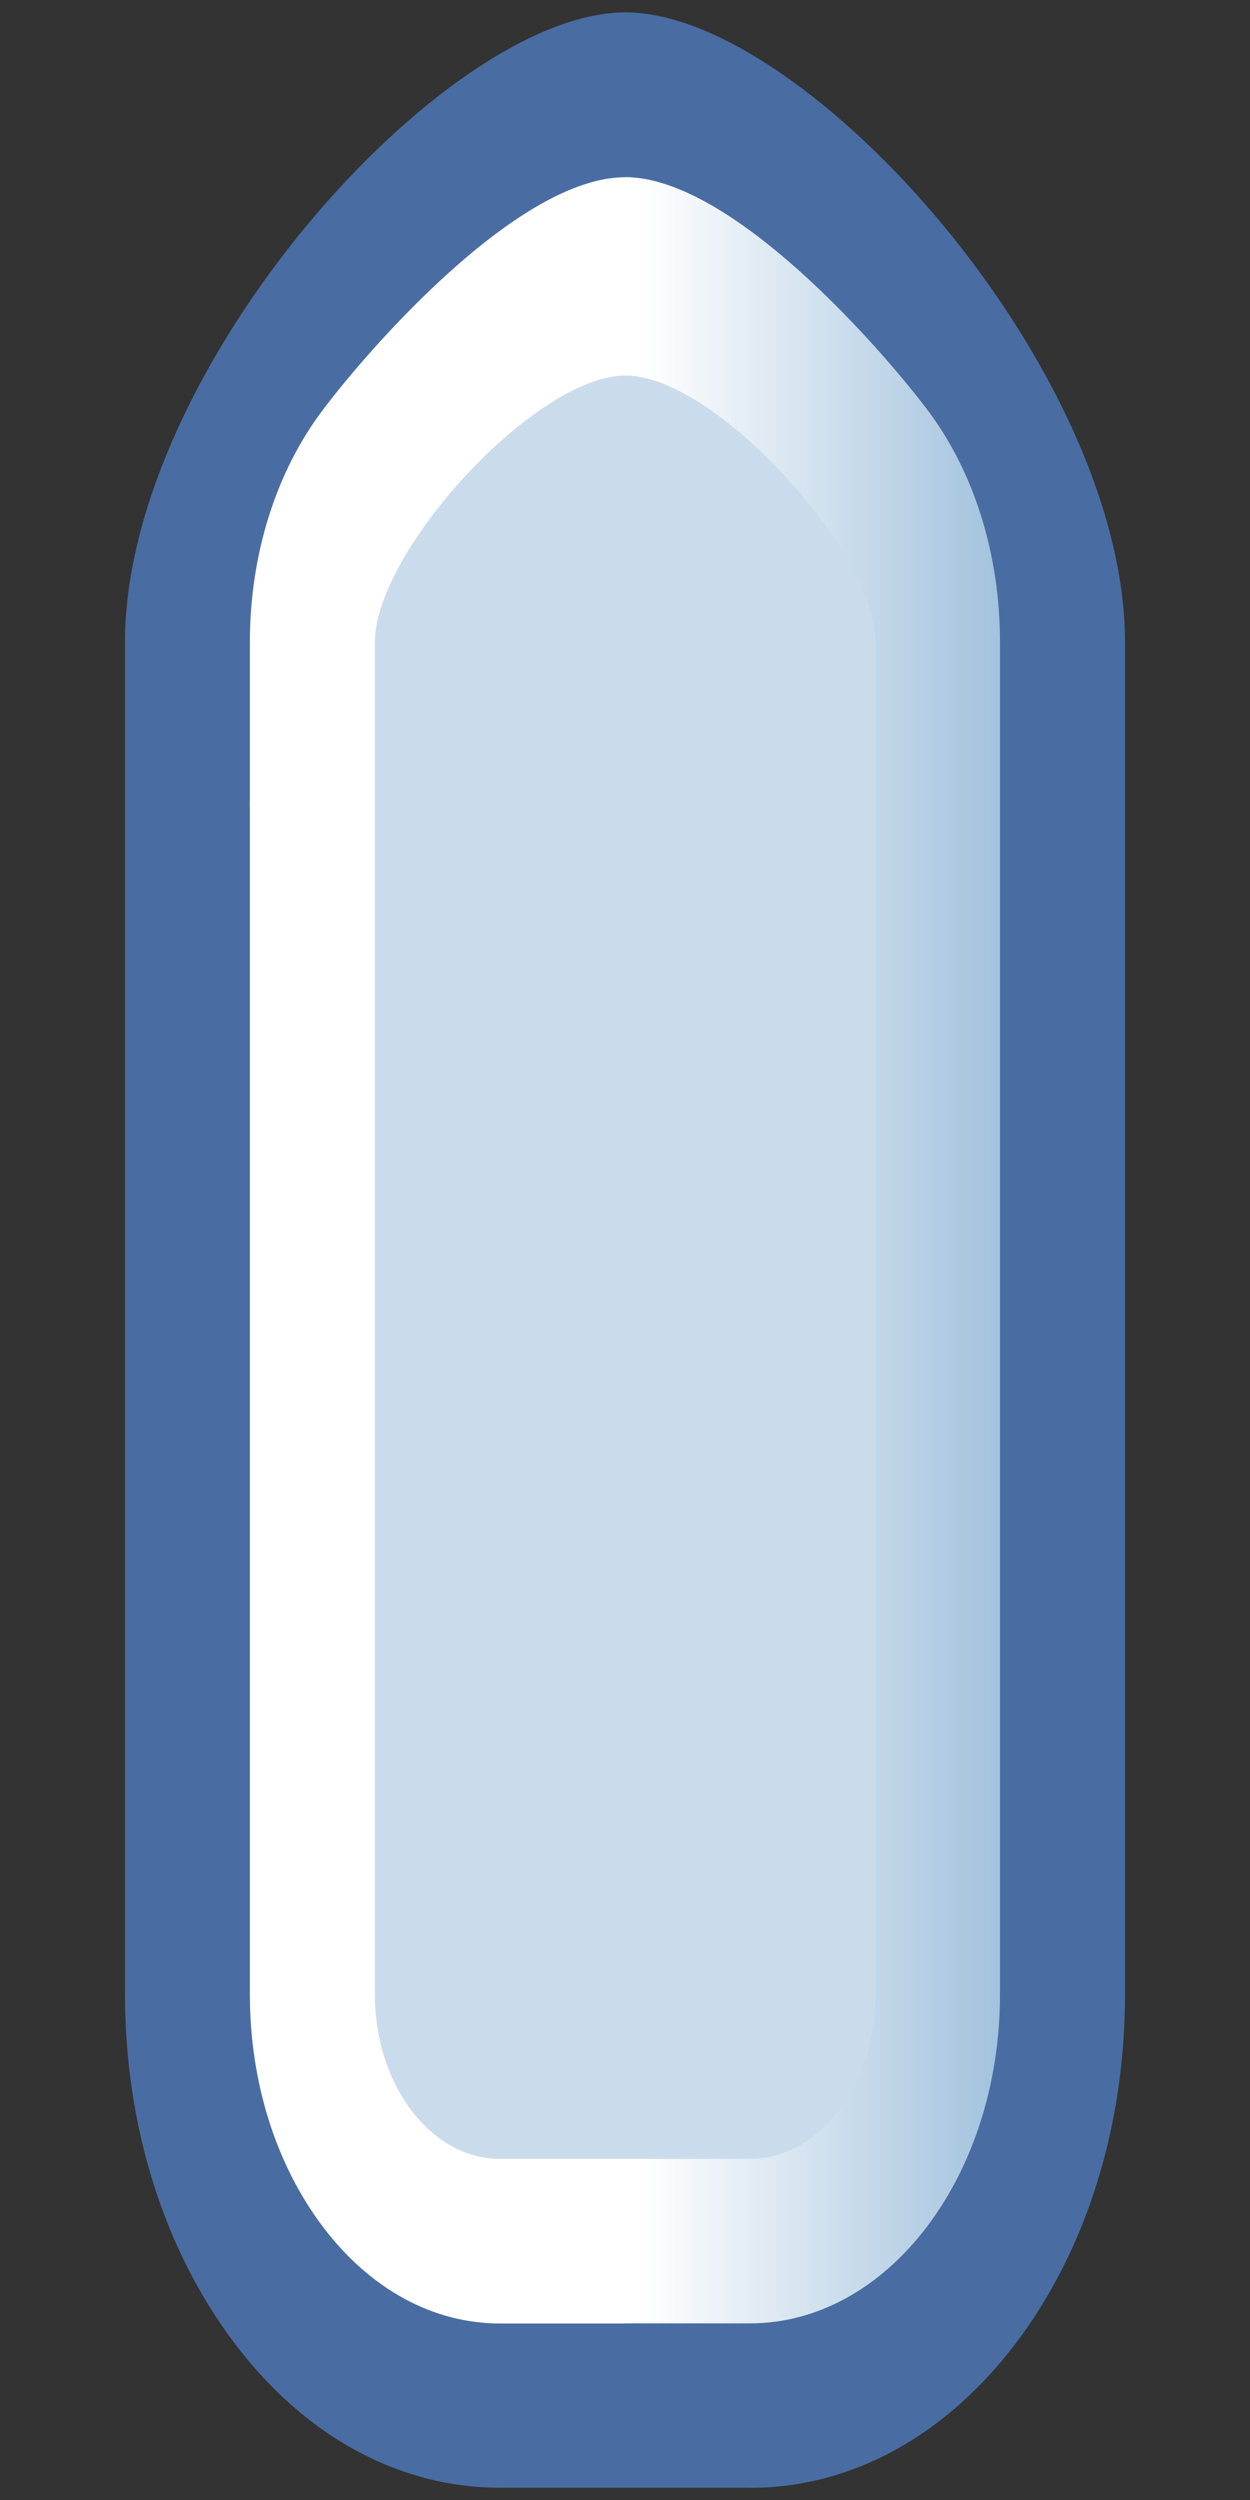<?xml version="1.0" encoding="UTF-8"?>
<!DOCTYPE svg PUBLIC "-//W3C//DTD SVG 1.1 Tiny//EN" "http://www.w3.org/Graphics/SVG/1.1/DTD/svg11-tiny.dtd">
<svg width="10" height="20" viewBox="-0.334 -0.098 10 20">
<rect x="-0.334" y="-0.098" width="10" height="20" fill="#333333" stroke="none"/>
<path fill="#496DA2" d="M5.665,19.805c0.804,0,1.558-0.407,2.125-1.154s0.876-1.737,0.876-2.794V5.04 c0-2.181-2.551-5.039-3.996-5.039c-1.455,0-4.004,2.859-4.004,5.039v10.816c0,1.057,0.313,2.047,0.878,2.794 c0.564,0.747,1.321,1.154,2.121,1.154H5.665z"/>
<path fill="#FFFFFF" d="M1.665,6.317v9.54c0,0.705,0.21,1.365,0.587,1.863c0.376,0.496,0.88,0.77,1.414,0.77h1V6.317H1.665z"/>
<path fill="#FFFFFF" d="M1.665,6.356V5.04c0-0.703,0.21-1.367,0.587-1.863c0.375-0.498,1.564-1.857,2.414-1.857v5.036L1.665,6.356 L1.665,6.356z"/>
<linearGradient id="_3" gradientUnits="userSpaceOnUse" x1="4.67" y1="3.84" x2="7.67" y2="3.84">
<stop stop-color="#FFFFFF" offset="0.05"/>
<stop stop-color="#A2C2DD" offset="1"/>
</linearGradient>
<path fill="url(#_3)" d="M4.666,1.319c0.85,0,2.037,1.357,2.414,1.855C7.459,3.673,7.666,4.337,7.666,5.04v1.315h-3V1.319z"/>
<linearGradient id="_4" gradientUnits="userSpaceOnUse" x1="4.67" y1="12.39" x2="7.67" y2="12.39">
<stop stop-color="#FFFFFF" offset="0.05"/>
<stop stop-color="#A2C2DD" offset="1"/>
</linearGradient>
<path fill="url(#_4)" d="M7.666,6.288v9.568c0,1.453-0.895,2.633-2.001,2.633H4.666V6.288H7.666z"/>
<path fill="#CADCEC" d="M2.665,5.04c0-0.728,1.286-2.134,2.005-2.134c0.713,0,1.999,1.406,1.999,2.134v10.816 c0,0.728-0.448,1.317-1.004,1.317h-2c-0.551,0-1-0.59-1-1.317V5.04z"/>
</svg>